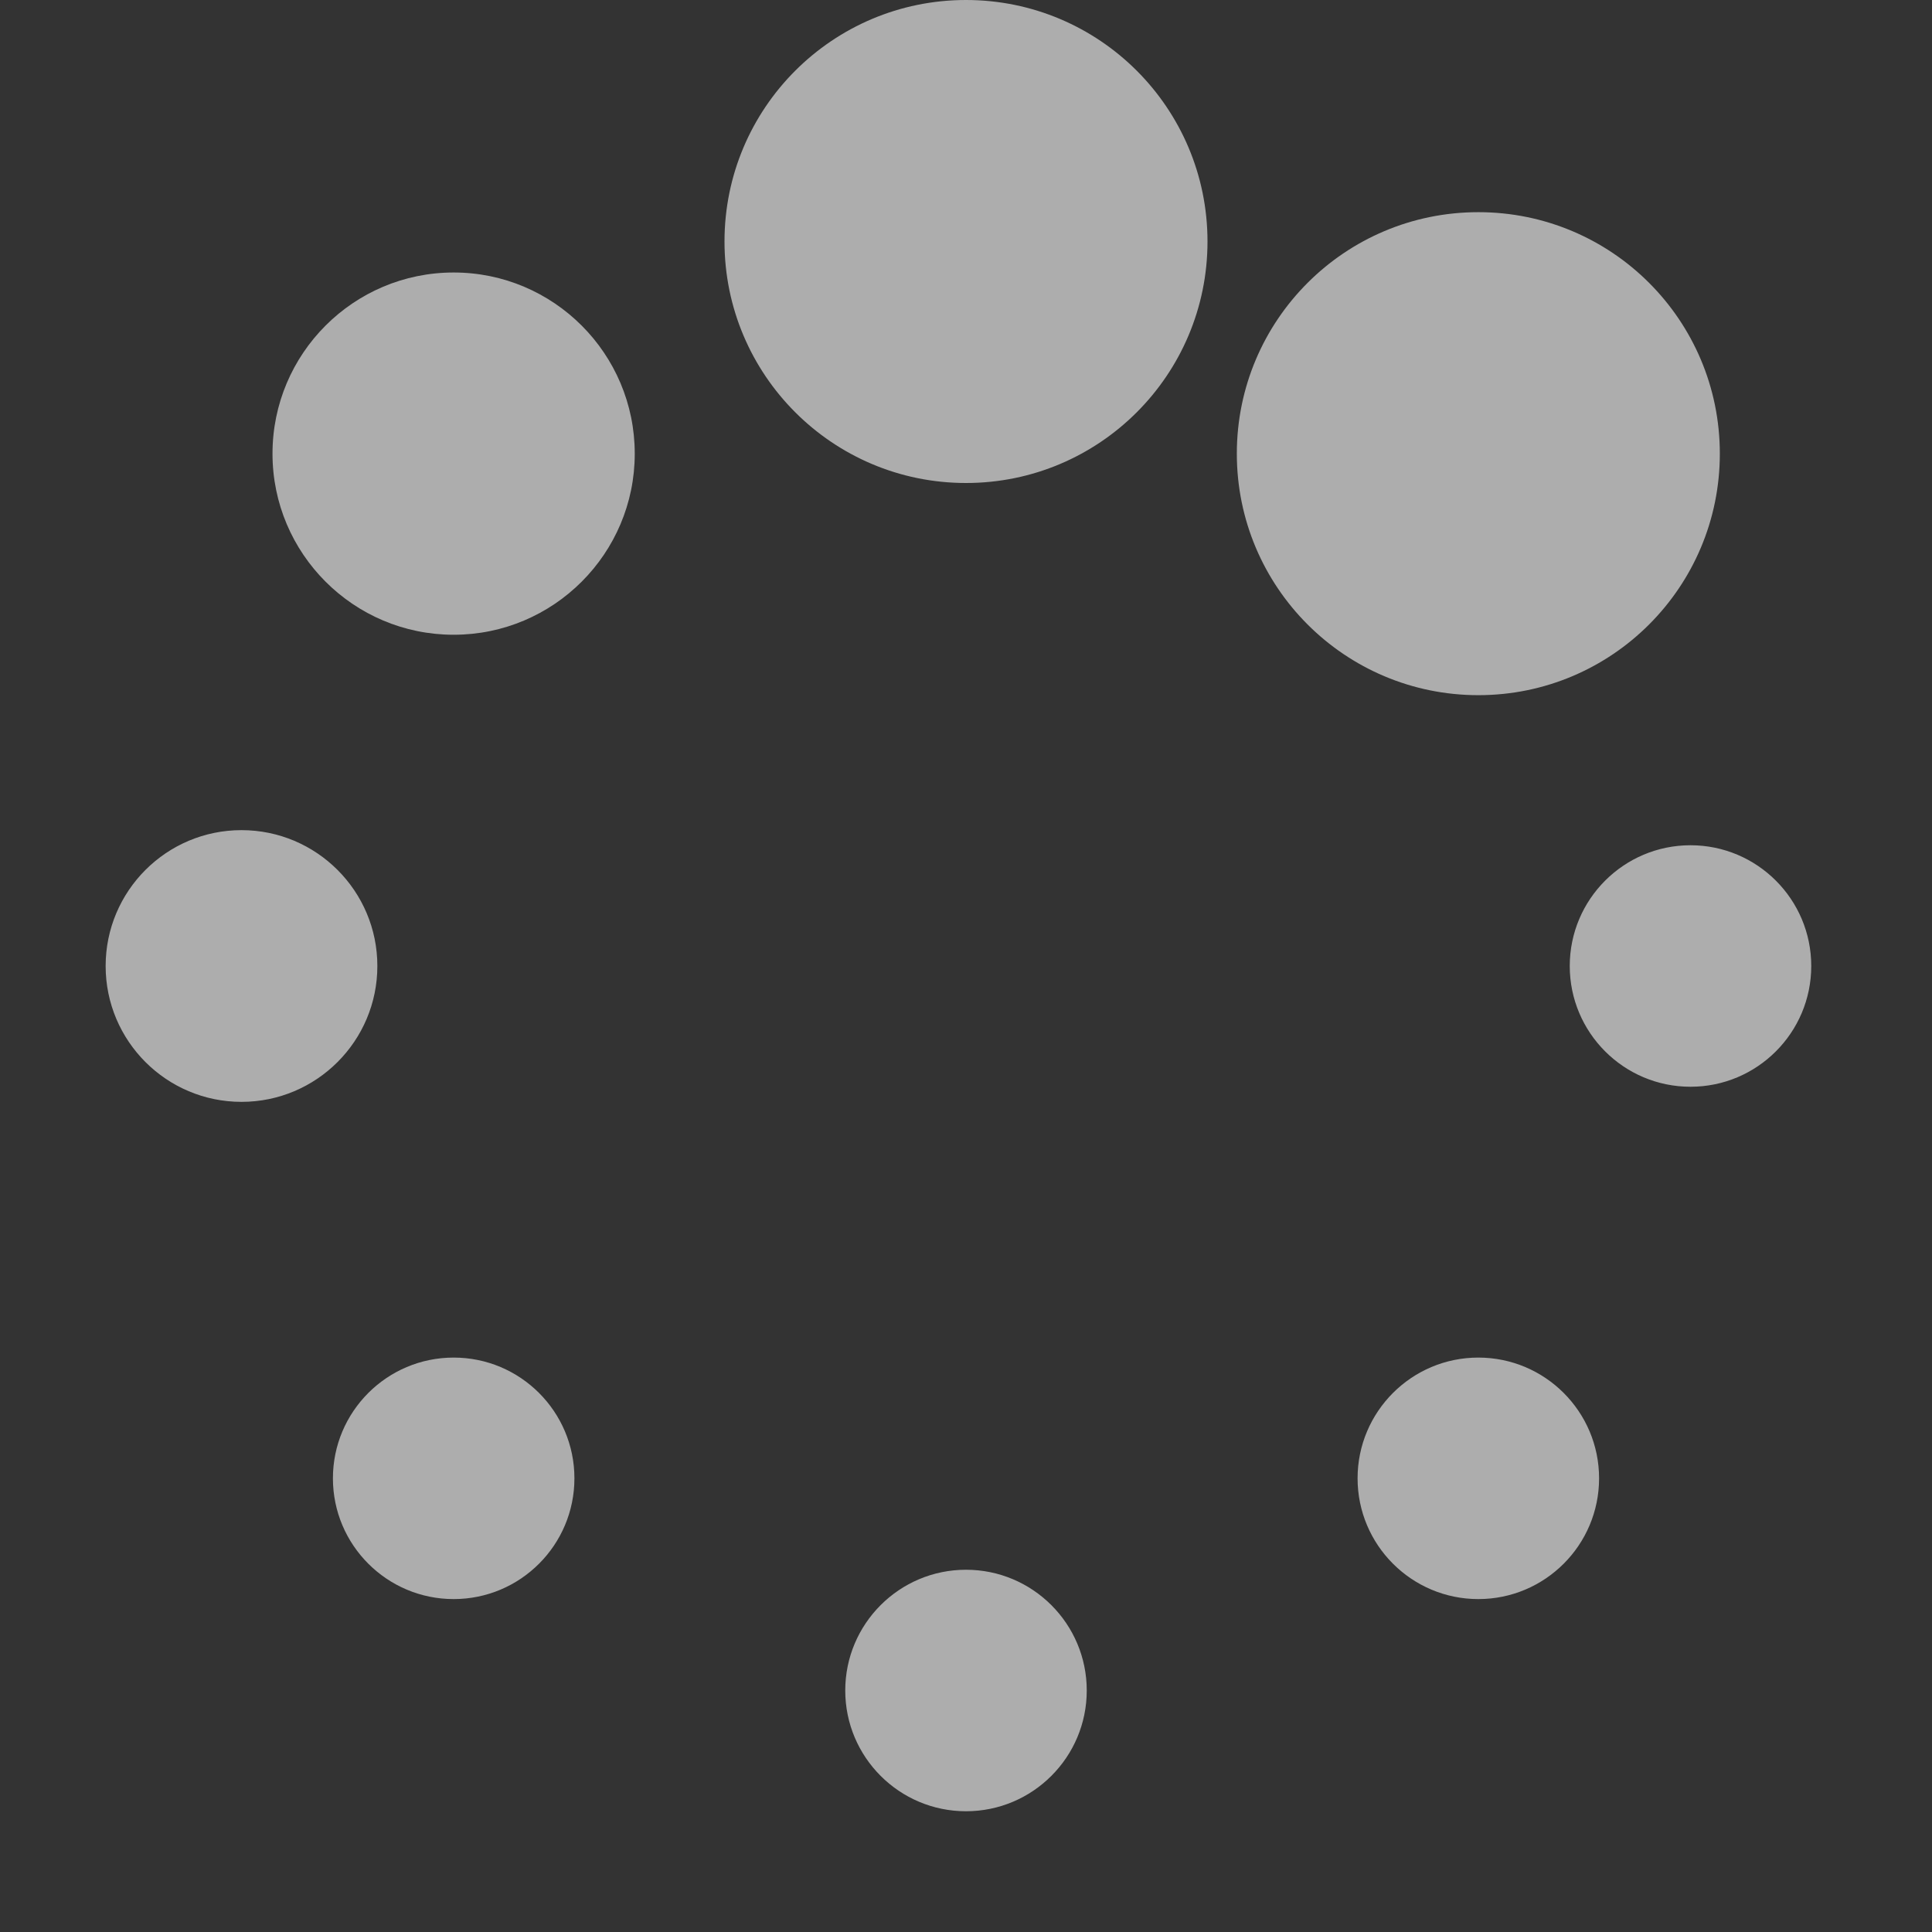 <svg width="22" height="22" viewBox="0 0 22 22" fill="none" xmlns="http://www.w3.org/2000/svg">
<rect x="0" y="0" width="22" height="22" fill="#333333" stroke="none"/>
<path d="M8.25 2.75C8.25 1.231 9.481 0 11 0C12.519 0 13.75 1.231 13.75 2.75C13.75 4.269 12.519 5.5 11 5.5C9.481 5.5 8.25 4.269 8.25 2.75ZM14.084 5.166C14.084 3.647 15.315 2.416 16.834 2.416C18.354 2.416 19.584 3.647 19.584 5.166C19.584 6.685 18.354 7.916 16.834 7.916C15.315 7.916 14.084 6.685 14.084 5.166ZM17.875 11C17.875 10.241 18.491 9.625 19.25 9.625C20.009 9.625 20.625 10.241 20.625 11C20.625 11.759 20.009 12.375 19.25 12.375C18.491 12.375 17.875 11.759 17.875 11ZM15.459 16.834C15.459 16.075 16.075 15.459 16.834 15.459C17.593 15.459 18.209 16.075 18.209 16.834C18.209 17.593 17.593 18.209 16.834 18.209C16.075 18.209 15.459 17.593 15.459 16.834ZM9.625 19.25C9.625 18.491 10.241 17.875 11 17.875C11.759 17.875 12.375 18.491 12.375 19.25C12.375 20.009 11.759 20.625 11 20.625C10.241 20.625 9.625 20.009 9.625 19.25ZM3.791 16.834C3.791 16.075 4.407 15.459 5.166 15.459C5.925 15.459 6.541 16.075 6.541 16.834C6.541 17.593 5.925 18.209 5.166 18.209C4.407 18.209 3.791 17.593 3.791 16.834ZM3.103 5.166C3.103 4.027 4.027 3.103 5.166 3.103C6.304 3.103 7.228 4.027 7.228 5.166C7.228 6.304 6.304 7.228 5.166 7.228C4.027 7.228 3.103 6.304 3.103 5.166ZM1.203 11C1.203 10.146 1.896 9.453 2.75 9.453C3.604 9.453 4.297 10.146 4.297 11C4.297 11.854 3.604 12.547 2.75 12.547C1.896 12.547 1.203 11.854 1.203 11Z" fill="white" fill-opacity="0.6"/>
</svg>
